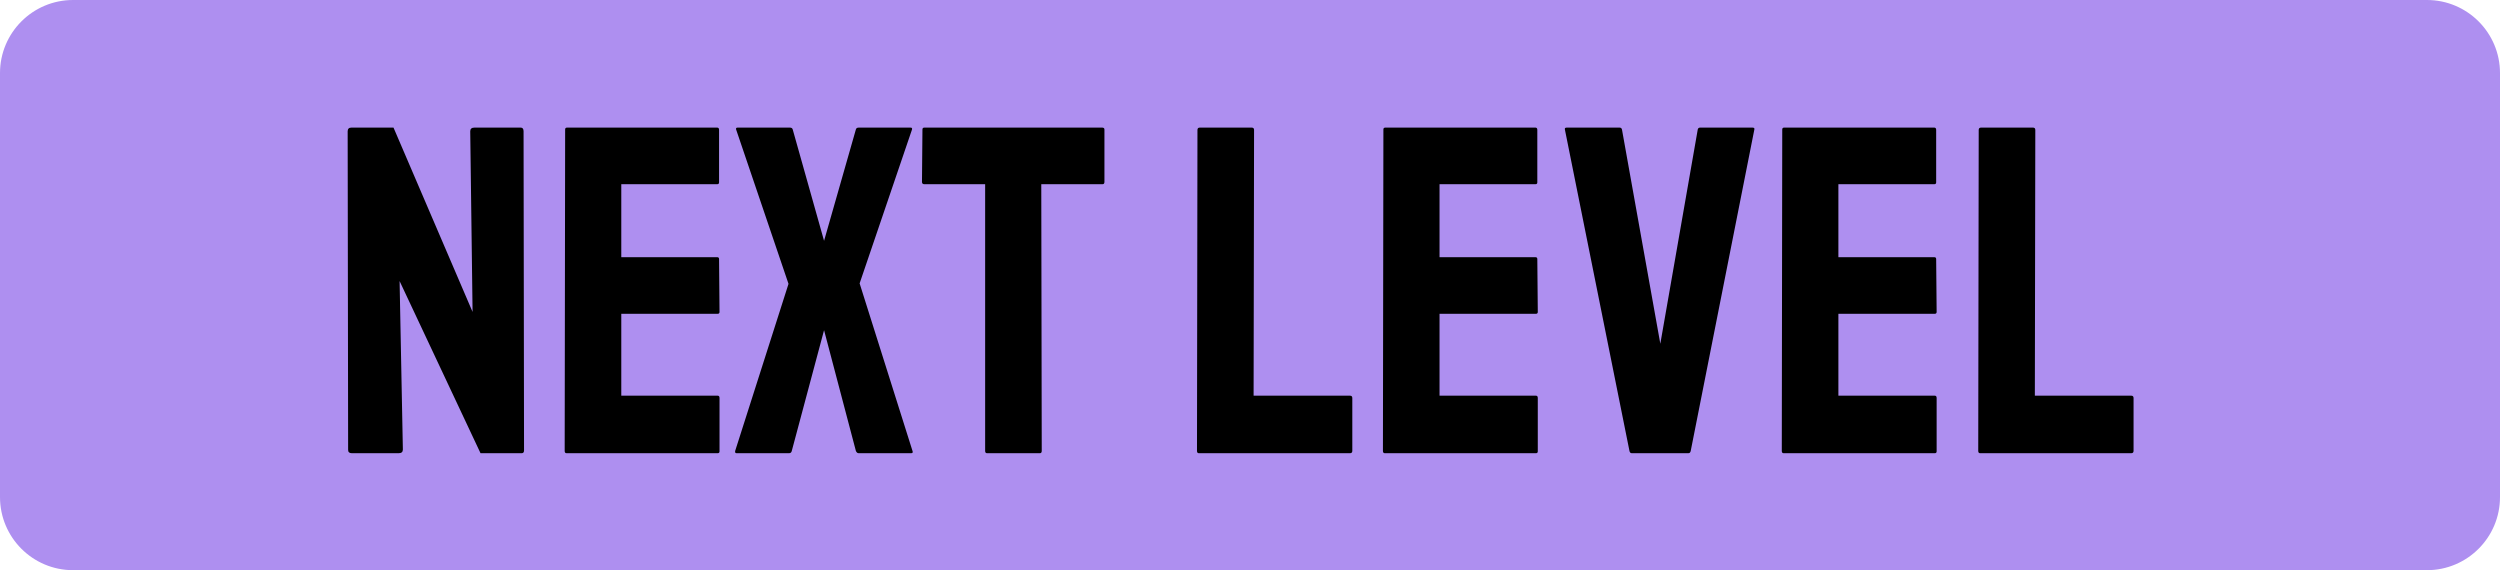 <svg width="342" height="78" viewBox="0 0 342 78" fill="none" xmlns="http://www.w3.org/2000/svg">
<path d="M0 10C0 4.477 4.477 0 10 0H332C337.523 0 342 4.477 342 10V68C342 73.523 337.523 78 332 78H10C4.477 78 0 73.523 0 68V10Z" fill="#AE8FF0"/>
<path d="M48.136 62C47.795 62 47.624 61.851 47.624 61.552L47.56 17.968C47.56 17.627 47.731 17.456 48.072 17.456H53.832L64.648 42.672L64.328 17.968C64.328 17.627 64.52 17.456 64.904 17.456H71.24C71.496 17.456 71.624 17.627 71.624 17.968L71.688 61.616C71.688 61.872 71.581 62 71.368 62H65.736L54.664 38.448L55.112 61.488C55.112 61.829 54.92 62 54.536 62H48.136ZM77.504 62C77.333 62 77.248 61.893 77.248 61.68L77.311 17.712C77.311 17.541 77.397 17.456 77.567 17.456H98.112C98.282 17.456 98.368 17.563 98.368 17.776V24.944C98.368 25.115 98.282 25.2 98.112 25.2H84.992V35.184H98.112C98.282 35.184 98.368 35.269 98.368 35.44L98.431 42.672C98.431 42.843 98.346 42.928 98.175 42.928H84.992V54.128H98.175C98.346 54.128 98.431 54.235 98.431 54.448V61.744C98.431 61.915 98.346 62 98.175 62H77.504ZM100.764 62C100.593 62 100.529 61.893 100.572 61.68L107.868 38.832L100.7 17.712C100.657 17.541 100.721 17.456 100.892 17.456H108.06C108.273 17.456 108.401 17.541 108.444 17.712L112.732 32.944L117.083 17.712C117.126 17.541 117.254 17.456 117.468 17.456H124.572C124.742 17.456 124.806 17.541 124.764 17.712L117.596 38.768L124.828 61.68C124.913 61.893 124.849 62 124.636 62H117.468C117.297 62 117.169 61.893 117.083 61.68L112.732 45.168L108.316 61.68C108.273 61.893 108.145 62 107.932 62H100.764ZM135.023 62C134.852 62 134.767 61.893 134.767 61.68V25.2H126.447C126.233 25.2 126.127 25.093 126.127 24.88L126.191 17.712C126.191 17.541 126.276 17.456 126.447 17.456H150.767C150.98 17.456 151.087 17.541 151.087 17.712V24.88C151.087 25.093 151.001 25.2 150.831 25.2H142.447L142.51 61.68C142.51 61.893 142.425 62 142.255 62H135.023ZM164.004 62C163.833 62 163.748 61.893 163.748 61.68L163.812 17.776C163.812 17.563 163.918 17.456 164.132 17.456H171.236C171.449 17.456 171.556 17.563 171.556 17.776L171.492 54.128H184.676C184.889 54.128 184.996 54.235 184.996 54.448V61.68C184.996 61.893 184.889 62 184.676 62H164.004ZM189.441 62C189.27 62 189.185 61.893 189.185 61.68L189.249 17.712C189.249 17.541 189.334 17.456 189.505 17.456H210.049C210.22 17.456 210.305 17.563 210.305 17.776V24.944C210.305 25.115 210.22 25.2 210.049 25.2H196.929V35.184H210.049C210.22 35.184 210.305 35.269 210.305 35.44L210.369 42.672C210.369 42.843 210.284 42.928 210.113 42.928H196.929V54.128H210.113C210.284 54.128 210.369 54.235 210.369 54.448V61.744C210.369 61.915 210.284 62 210.113 62H189.441ZM223.228 62C223.057 62 222.951 61.893 222.908 61.68L214.076 17.712C214.033 17.541 214.119 17.456 214.332 17.456H221.564C221.735 17.456 221.841 17.541 221.884 17.712L227.132 47.024L232.252 17.712C232.295 17.541 232.401 17.456 232.572 17.456H239.74C239.953 17.456 240.039 17.541 239.996 17.712L231.292 61.68C231.249 61.893 231.143 62 230.972 62H223.228ZM244.004 62C243.833 62 243.748 61.893 243.748 61.68L243.812 17.712C243.812 17.541 243.897 17.456 244.068 17.456H264.612C264.782 17.456 264.868 17.563 264.868 17.776V24.944C264.868 25.115 264.782 25.2 264.612 25.2H251.492V35.184H264.612C264.782 35.184 264.868 35.269 264.868 35.44L264.932 42.672C264.932 42.843 264.846 42.928 264.676 42.928H251.492V54.128H264.676C264.846 54.128 264.932 54.235 264.932 54.448V61.744C264.932 61.915 264.846 62 264.676 62H244.004ZM270.879 62C270.708 62 270.623 61.893 270.623 61.68L270.687 17.776C270.687 17.563 270.793 17.456 271.007 17.456H278.111C278.324 17.456 278.431 17.563 278.431 17.776L278.367 54.128H291.551C291.764 54.128 291.871 54.235 291.871 54.448V61.68C291.871 61.893 291.764 62 291.551 62H270.879Z" fill="black"/>
</svg>
